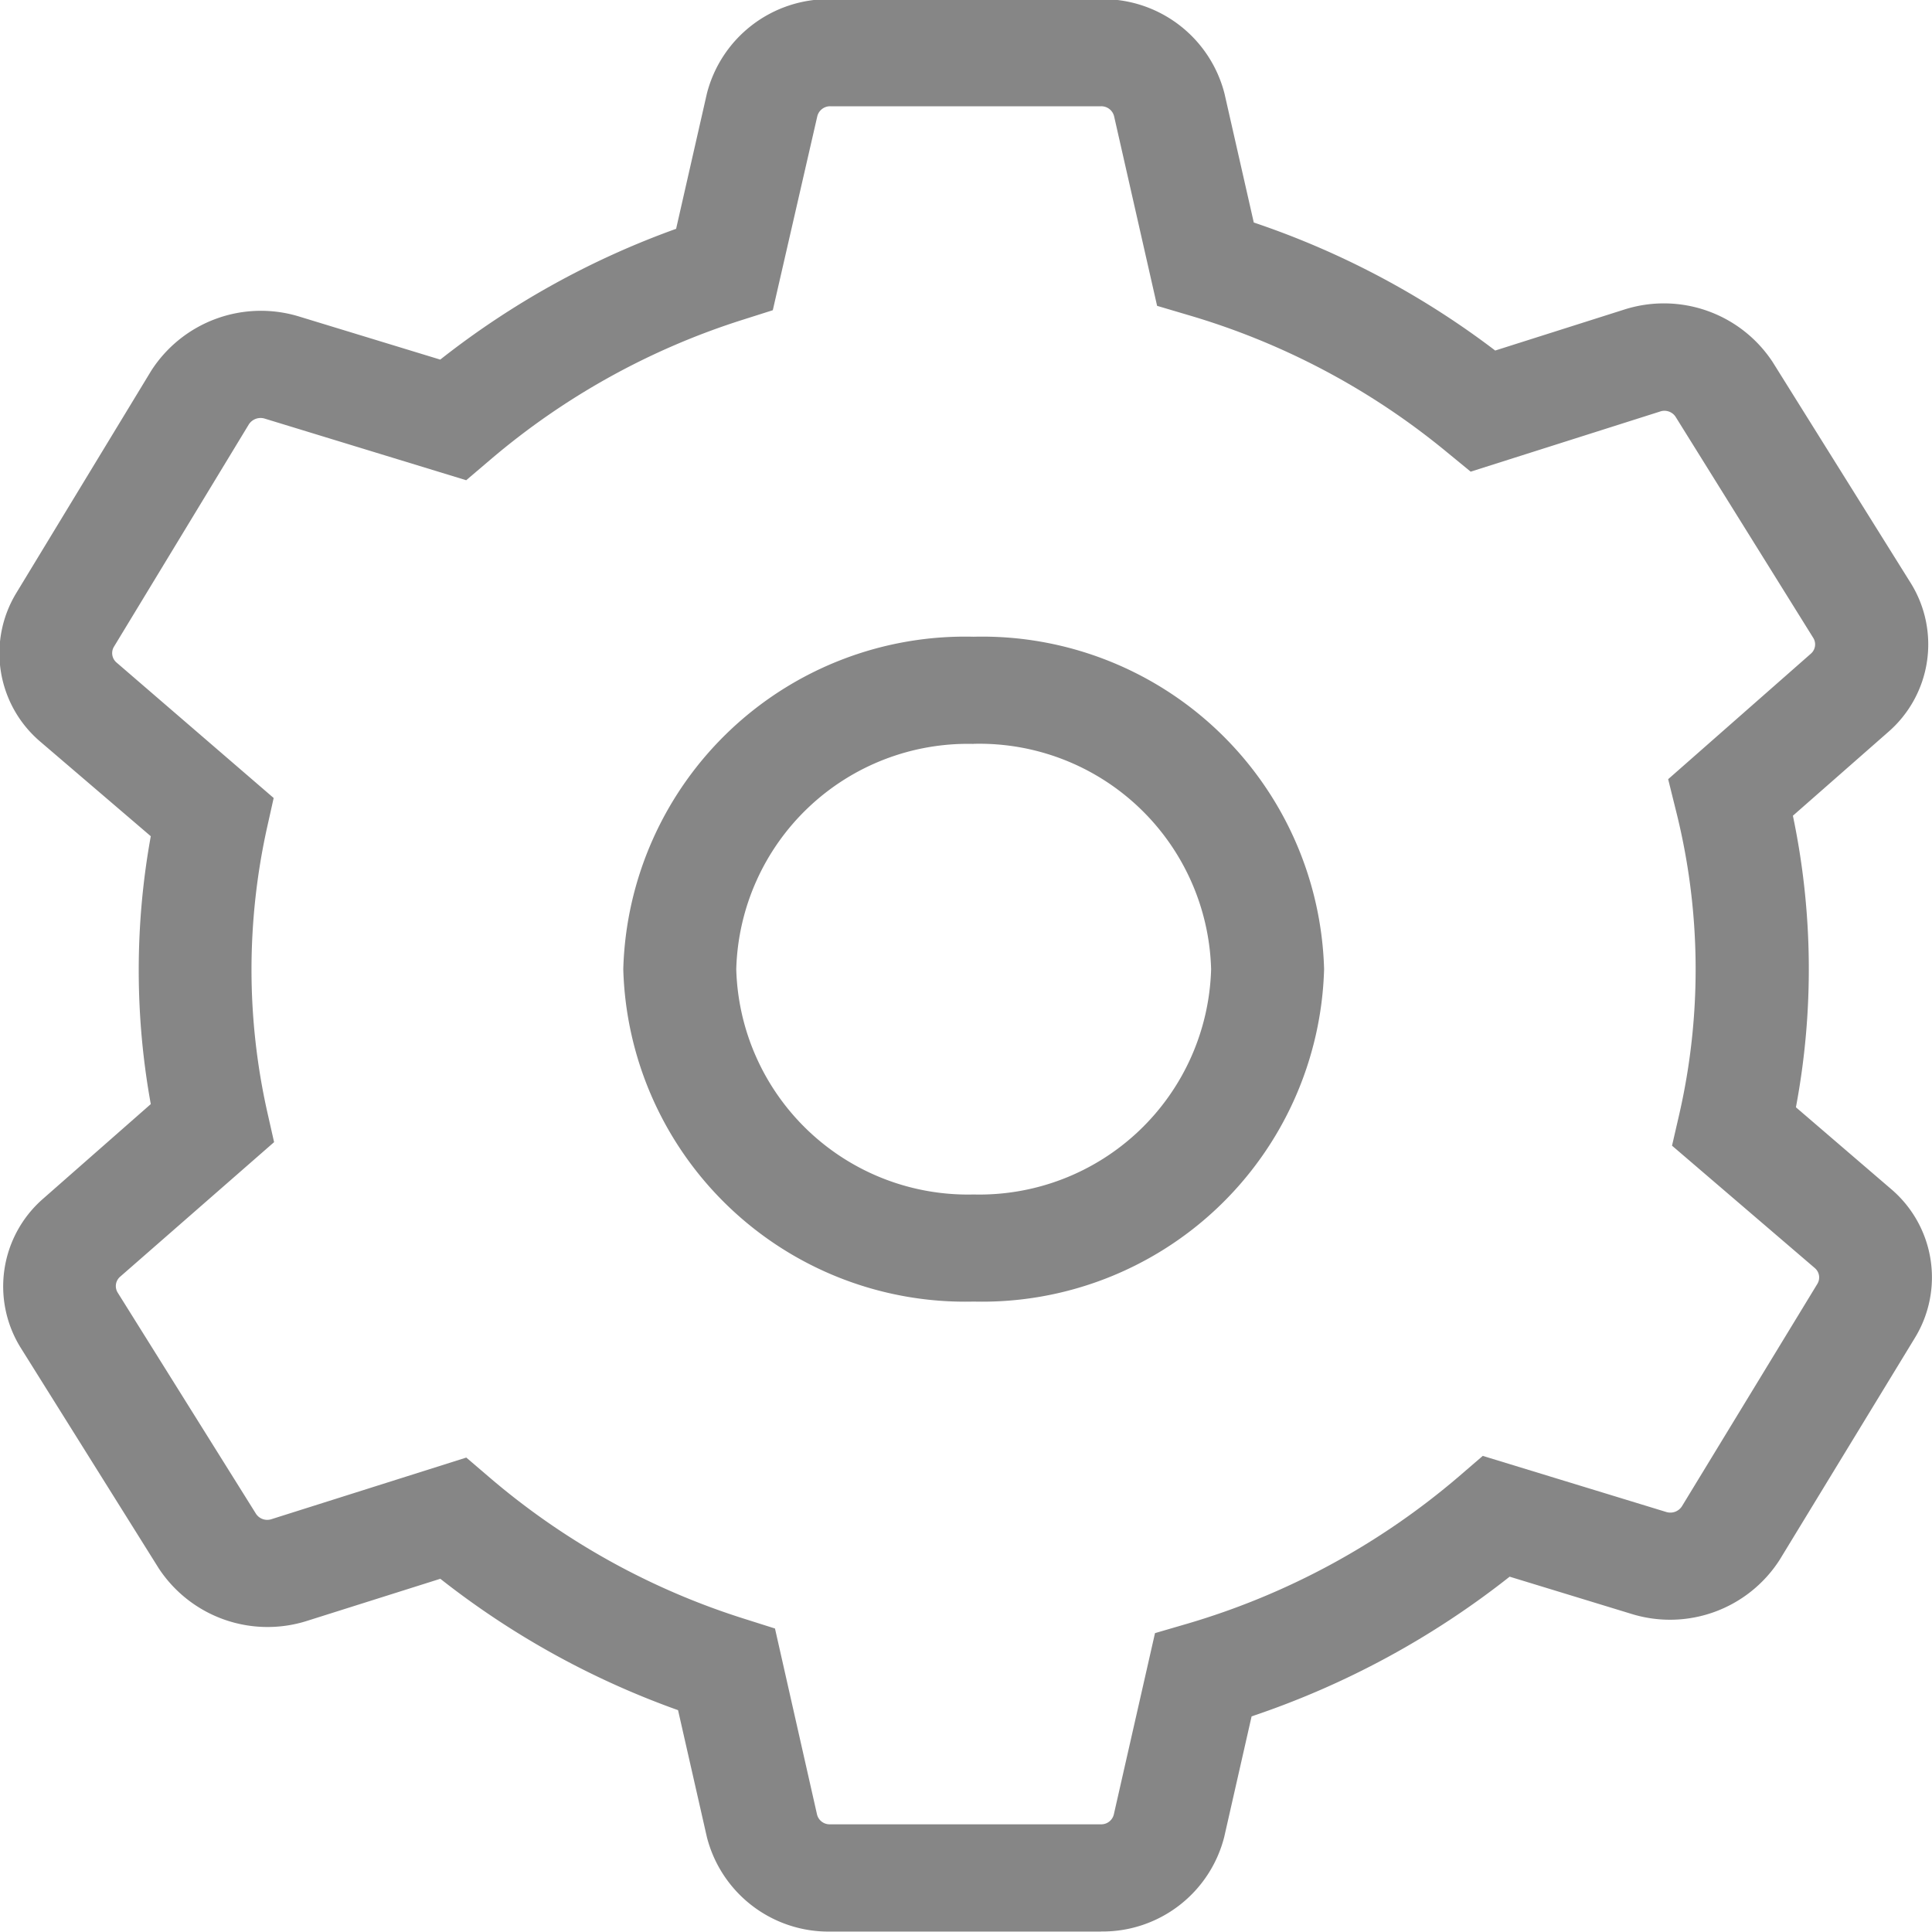 <svg xmlns="http://www.w3.org/2000/svg" width="23" height="23" viewBox="0 0 23 23">
<defs>
    <style>
      .cls-1 {
        fill: #868686;
        fill-rule: evenodd;
      }
    </style>
  </defs>
  <path class="cls-1" d="M11.591,15.495A4.072,4.072,0,0,1,7.42,11.538,4.072,4.072,0,0,1,11.591,7.58a4.073,4.073,0,0,1,4.172,3.957A4.073,4.073,0,0,1,11.591,15.495Zm0-6.639a2.759,2.759,0,0,0-2.826,2.682,2.759,2.759,0,0,0,2.826,2.682,2.76,2.76,0,0,0,2.827-2.682A2.76,2.76,0,0,0,11.591,8.855Zm1.517,14.139H9.884a1.494,1.494,0,0,1-1.469-1.126L8.072,20.359a10,10,0,0,1-2.83-1.564l-1.583.5a1.551,1.551,0,0,1-1.769-.624L0.244,16.041a1.384,1.384,0,0,1,.272-1.773l1.279-1.124a8.934,8.934,0,0,1,0-3.189L0.484,8.833a1.381,1.381,0,0,1-.292-1.77L1.8,4.414A1.552,1.552,0,0,1,3.567,3.77L5.241,4.281A9.994,9.994,0,0,1,8.049,2.724L8.415,1.115A1.494,1.494,0,0,1,9.884-.01h3.225a1.494,1.494,0,0,1,1.469,1.127l0.348,1.532A10.021,10.021,0,0,1,17.8,4.173l1.534-.487a1.55,1.55,0,0,1,1.769.624l1.645,2.633a1.381,1.381,0,0,1-.271,1.773l-1.133.995a8.89,8.89,0,0,1,.036,3.471l1.128,0.969a1.38,1.38,0,0,1,.292,1.77L21.186,18.57a1.551,1.551,0,0,1-1.761.644l-1.453-.444A10.178,10.178,0,0,1,14.9,20.433l-0.326,1.436A1.494,1.494,0,0,1,13.108,22.994ZM5.551,17.352L5.841,17.6a8.673,8.673,0,0,0,3.022,1.672l0.363,0.115,0.5,2.212a0.154,0.154,0,0,0,.154.119h3.225a0.154,0.154,0,0,0,.155-0.118l0.49-2.158,0.377-.11a8.769,8.769,0,0,0,3.237-1.752l0.288-.248L19.837,18a0.164,0.164,0,0,0,.186-0.068l1.613-2.649a0.147,0.147,0,0,0-.031-0.187l-1.7-1.457,0.083-.36a7.734,7.734,0,0,0-.039-3.64l-0.09-.363,1.7-1.495a0.146,0.146,0,0,0,.028-0.186L19.947,4.961A0.159,0.159,0,0,0,19.76,4.9l-2.252.715-0.29-.238a8.666,8.666,0,0,0-3.068-1.625l-0.375-.111L13.263,1.384a0.157,0.157,0,0,0-.155-0.119H9.884a0.157,0.157,0,0,0-.154.118L9.2,3.693l-0.362.115a8.661,8.661,0,0,0-3,1.664l-0.288.245-2.4-.734a0.167,0.167,0,0,0-.187.068L1.356,7.7a0.147,0.147,0,0,0,.031.187L3.258,9.5l-0.08.358a7.855,7.855,0,0,0-.184,1.685,7.769,7.769,0,0,0,.189,1.7l0.08,0.354L1.429,15.2a0.147,0.147,0,0,0-.028.188l1.645,2.631a0.16,0.16,0,0,0,.187.066Z"/>
</svg>
